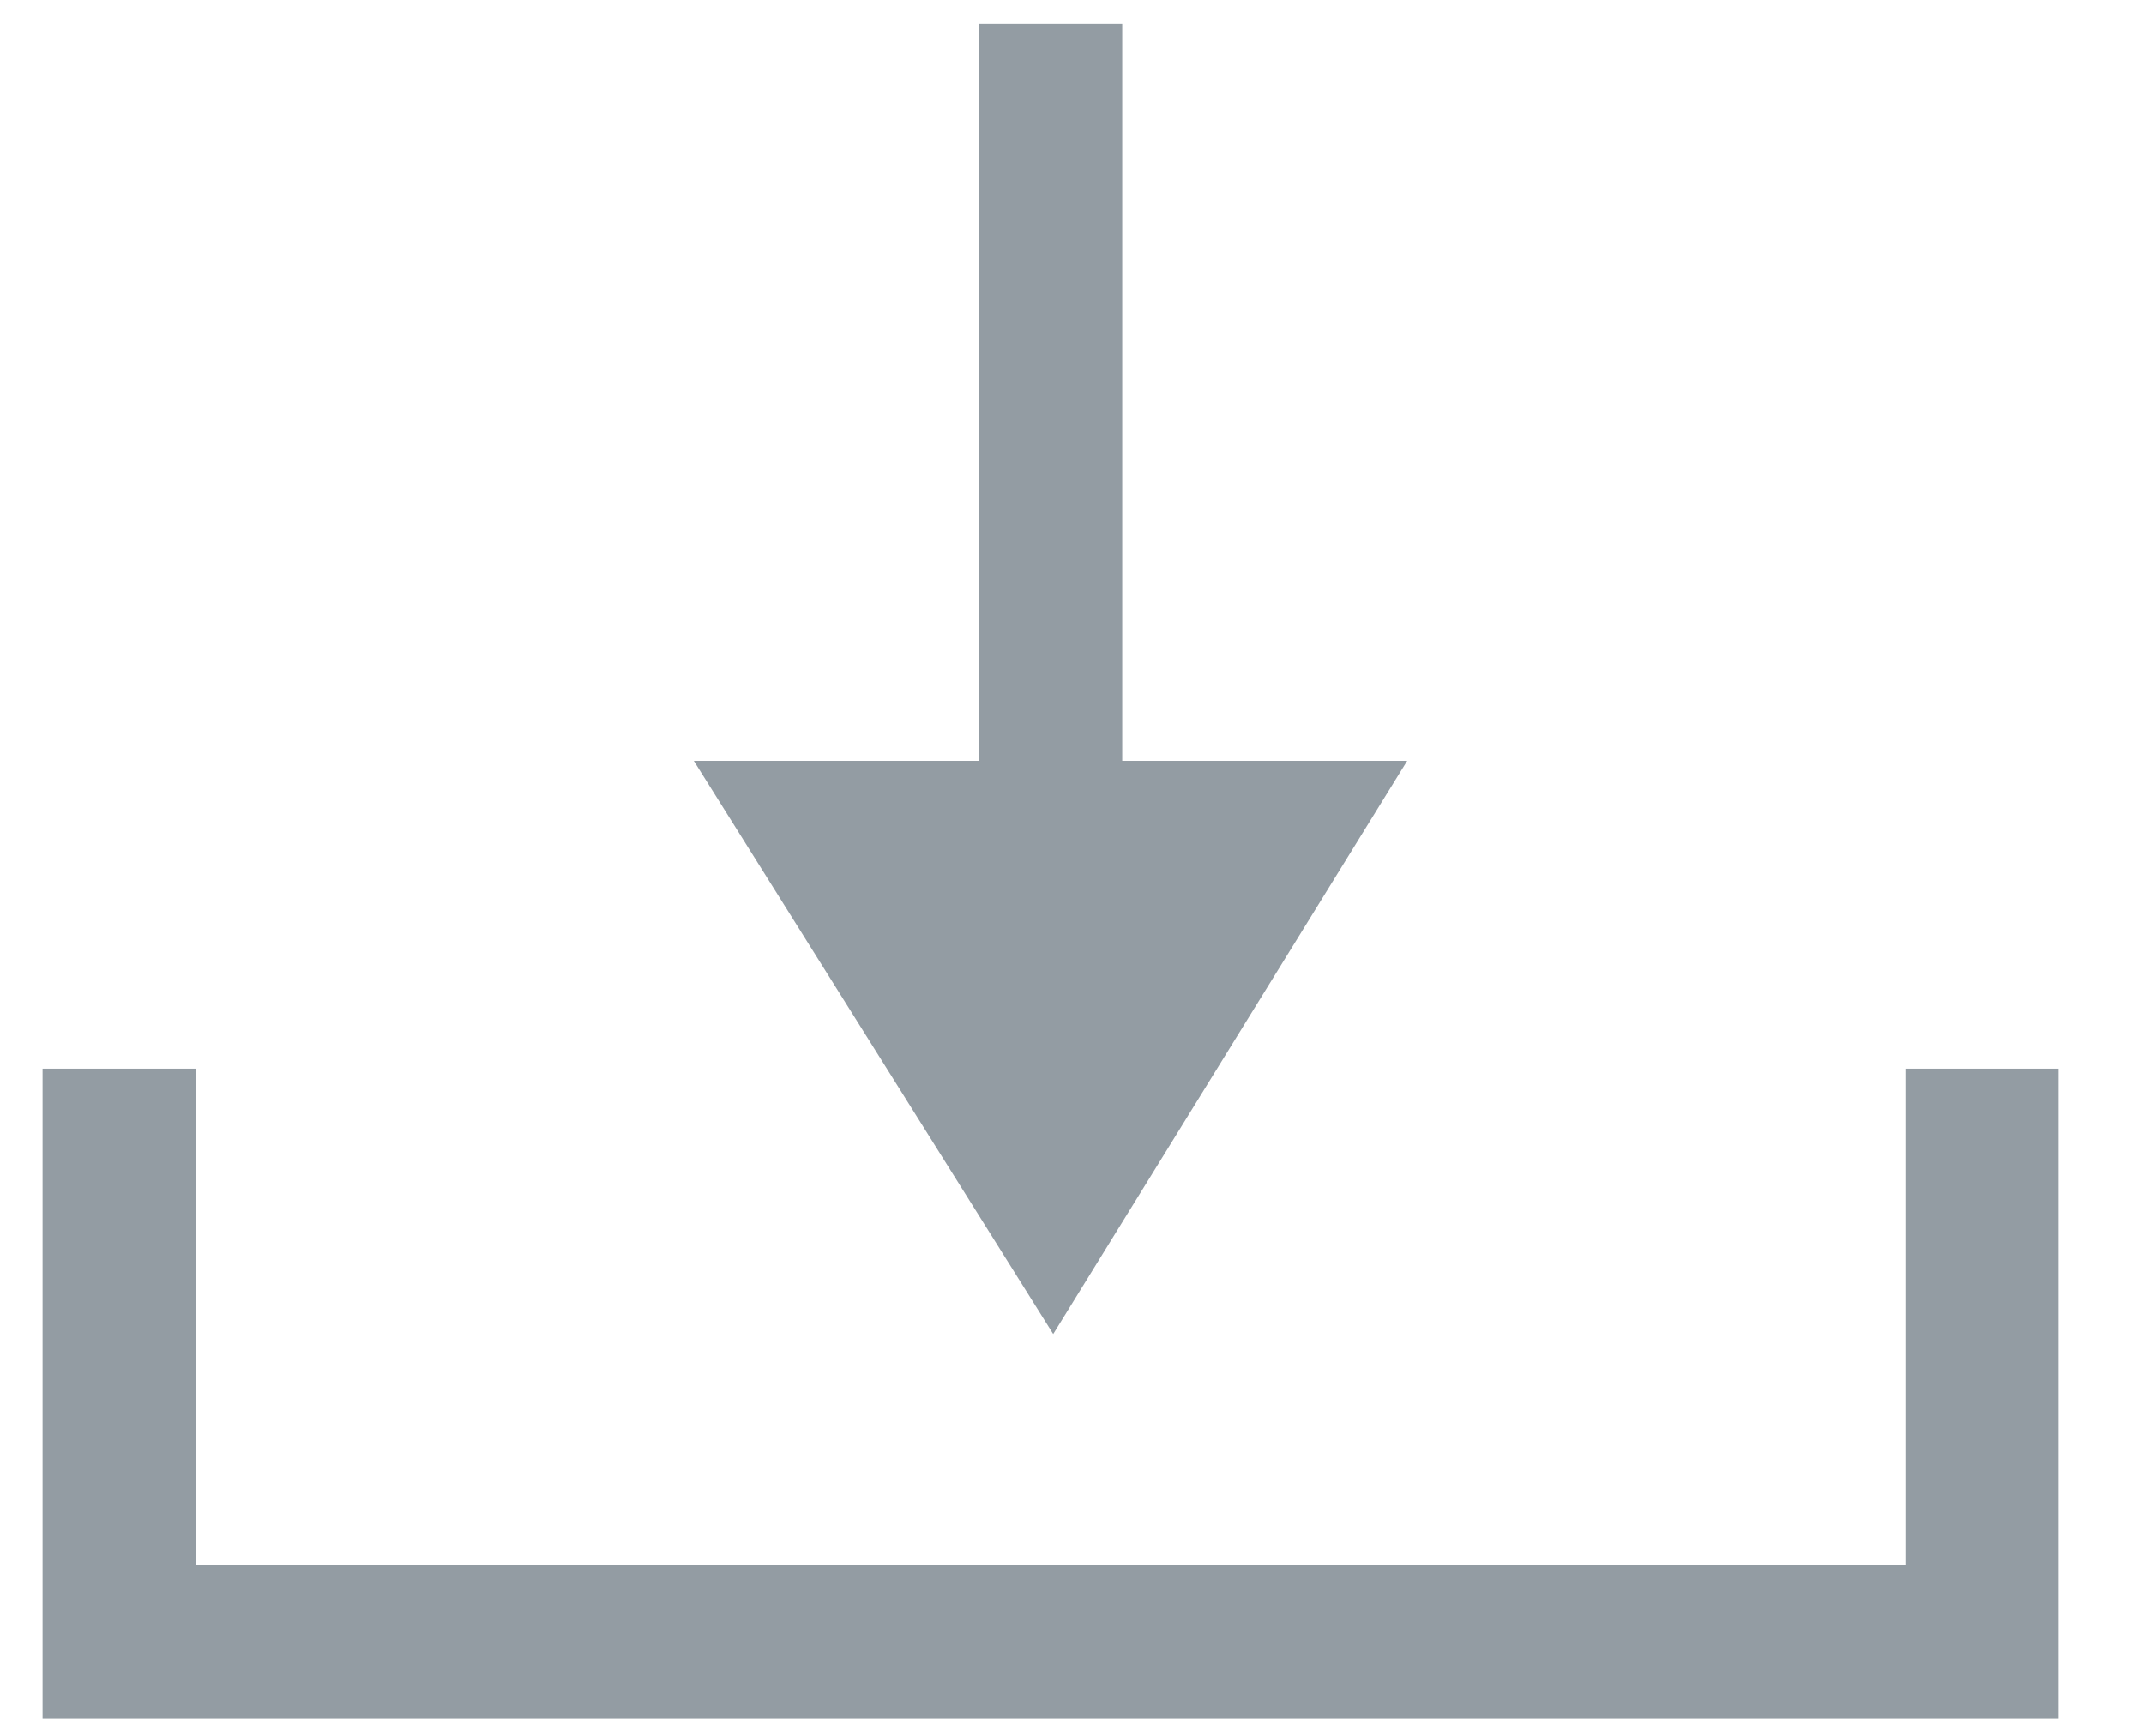 <?xml version="1.0" encoding="UTF-8" standalone="no"?>
<svg width="21px" height="17px" viewBox="0 0 21 17" version="1.1" xmlns="http://www.w3.org/2000/svg" xmlns:xlink="http://www.w3.org/1999/xlink" xmlns:sketch="http://www.bohemiancoding.com/sketch/ns">
    <!-- Generator: Sketch 3.3.3 (12081) - http://www.bohemiancoding.com/sketch -->
    <title>Imported Layers</title>
    <desc>Created with Sketch.</desc>
    <defs></defs>
    <g id="Catalog" stroke="none" stroke-width="1" fill="none" fill-rule="evenodd" sketch:type="MSPage">
        <g id="-DHD_CATALOG-(DEFAULT)_TWO-LINES" sketch:type="MSArtboardGroup" transform="translate(-831, -93)">
            <g id="Filter-set" sketch:type="MSLayerGroup" transform="translate(0, 80)">
                <g id="Tabs" transform="translate(503, 12)" sketch:type="MSShapeGroup">
                    <g id="Catalog" transform="translate(323, 0)">
                        <g id="Imported-Layers" transform="translate(6, 1)">
                            <path d="M8.588,0.234 L9.992,0.234 L9.992,8.124 L8.588,8.124 L8.588,0.234 Z" id="Fill-1" fill="#939CA3"></path>
                            <path d="M5.796,7.451 L12.783,7.451 L9.316,13.065 L5.796,7.451" id="Fill-2" fill="#939CA3"></path>
                            <path d="M0.167,10.466 L0.167,16.08 L18.413,16.08 L18.413,10.466" id="Stroke-3" stroke="#939CA3" stroke-width="1.5"></path>
                        </g>
                    </g>
                </g>
            </g>
        </g>
    </g>
</svg>